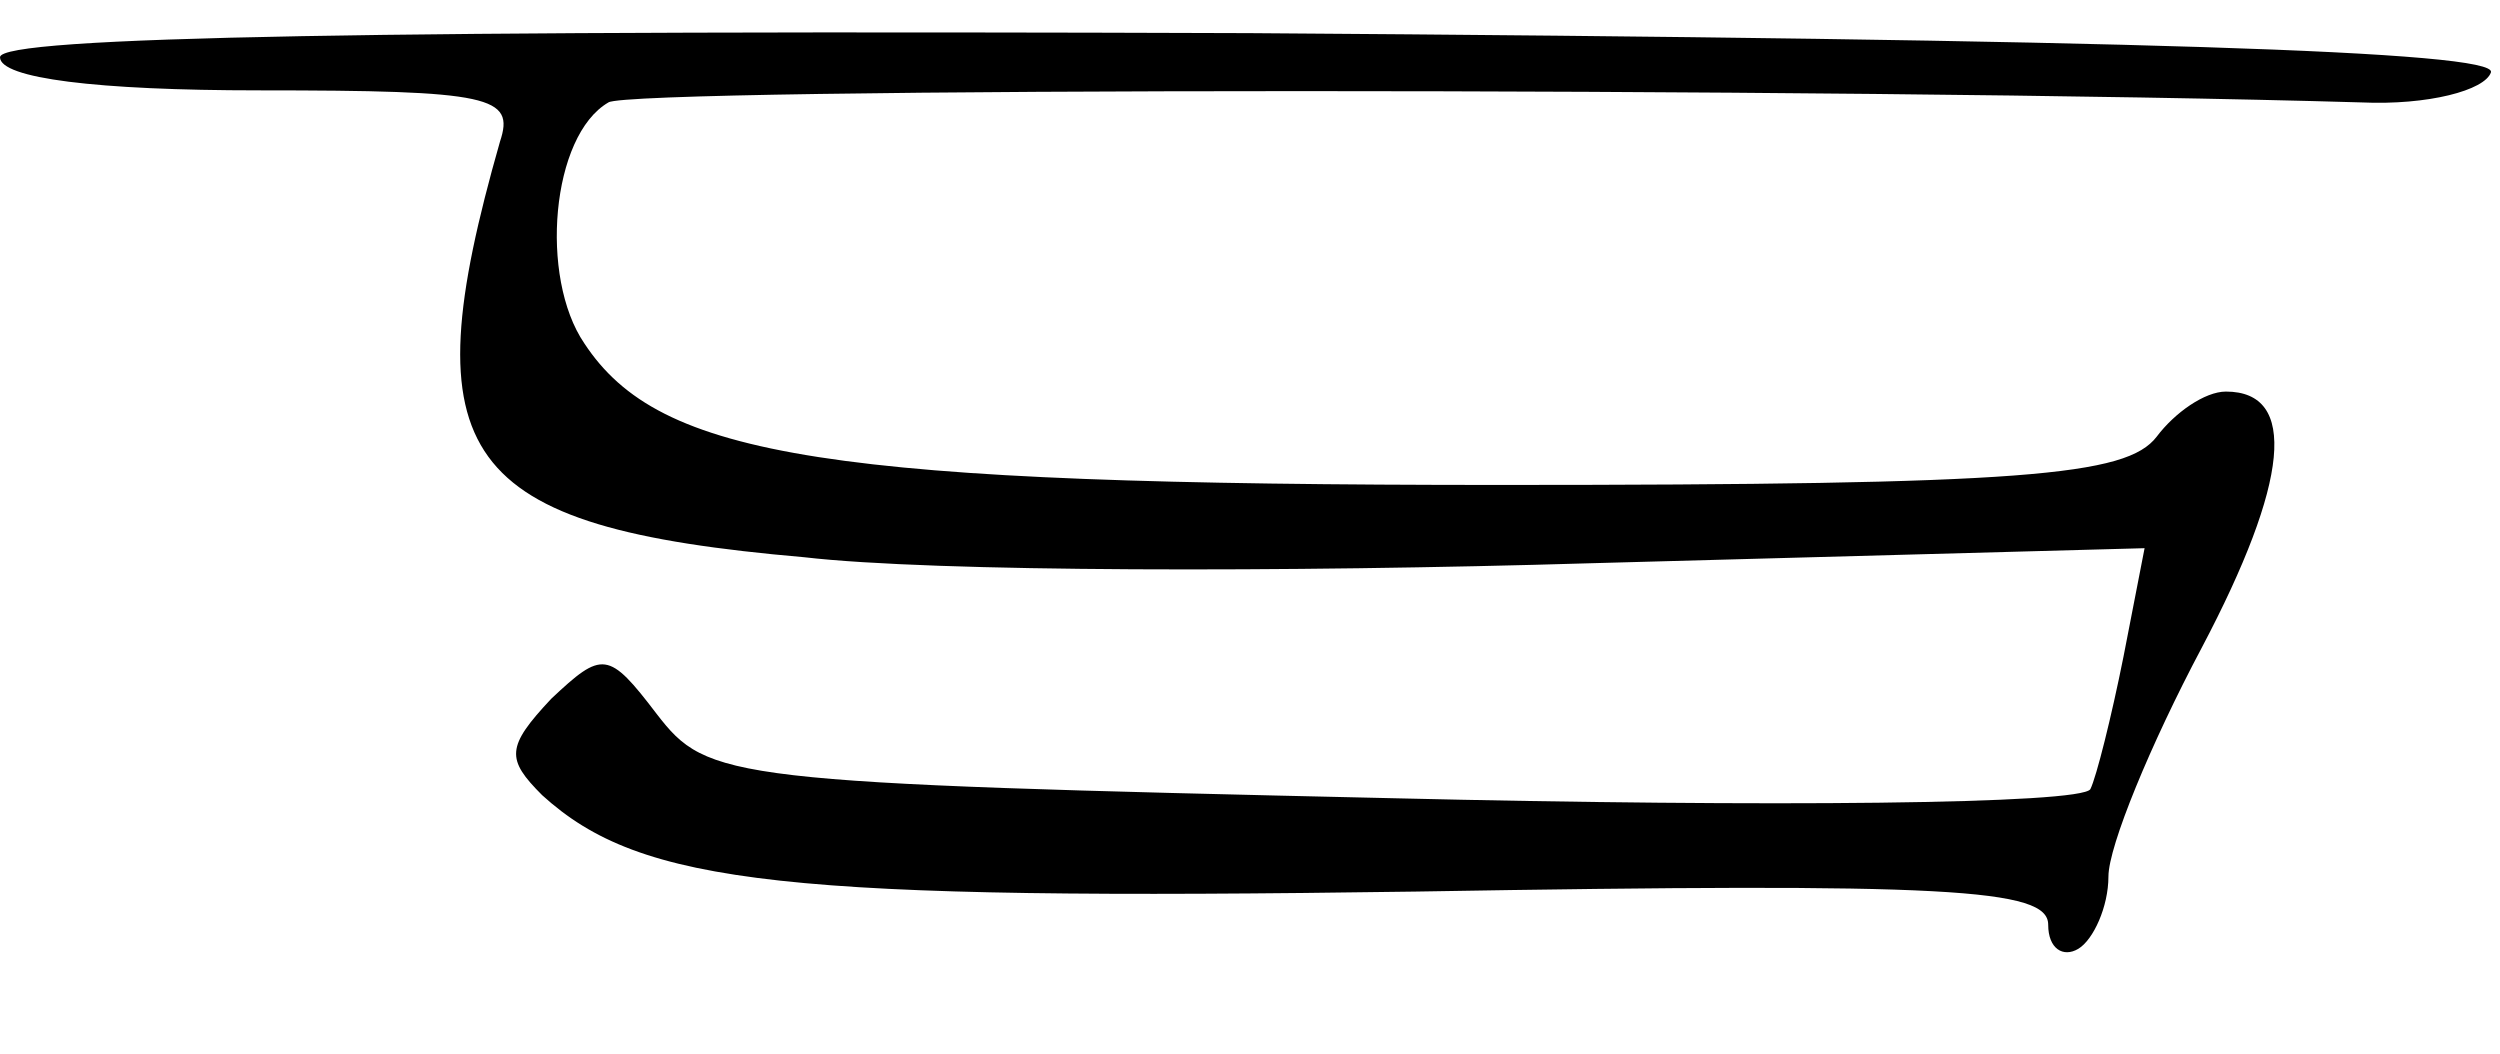 <?xml version="1.0" standalone="no"?>
<!DOCTYPE svg PUBLIC "-//W3C//DTD SVG 20010904//EN"
 "http://www.w3.org/TR/2001/REC-SVG-20010904/DTD/svg10.dtd">
<svg version="1.0" xmlns="http://www.w3.org/2000/svg"
 width="83pt" height="35pt" viewBox="0 0 83 35"
 preserveAspectRatio="xMidYMid meet">
<g transform="translate(0,35) scale(0.1,-0.1)"
fill="#000000" stroke="none">
<path d="M0 331 c0 -7 32 -11 86 -11 77 0 85 -2 80 -17 -30 -105 -14 -128 101
-138 43 -5 161 -5 261 -2 l184 5 -7 -36 c-4 -20 -9 -40 -11 -44 -3 -5 -107 -6
-232 -3 -221 5 -227 6 -244 28 -16 21 -18 21 -35 5 -15 -16 -15 -20 -3 -32 33
-30 81 -35 290 -32 177 3 210 1 210 -11 0 -8 5 -11 10 -8 5 3 10 14 10 24 0
10 14 44 31 76 29 55 32 85 8 85 -7 0 -17 -7 -23 -15 -10 -13 -44 -16 -218
-16 -223 0 -279 9 -304 47 -15 22 -11 69 8 80 7 5 412 5 582 0 22 -1 41 4 43
10 2 7 -120 11 -412 13 -286 1 -415 -1 -415 -8z"/>
</g>
</svg>
